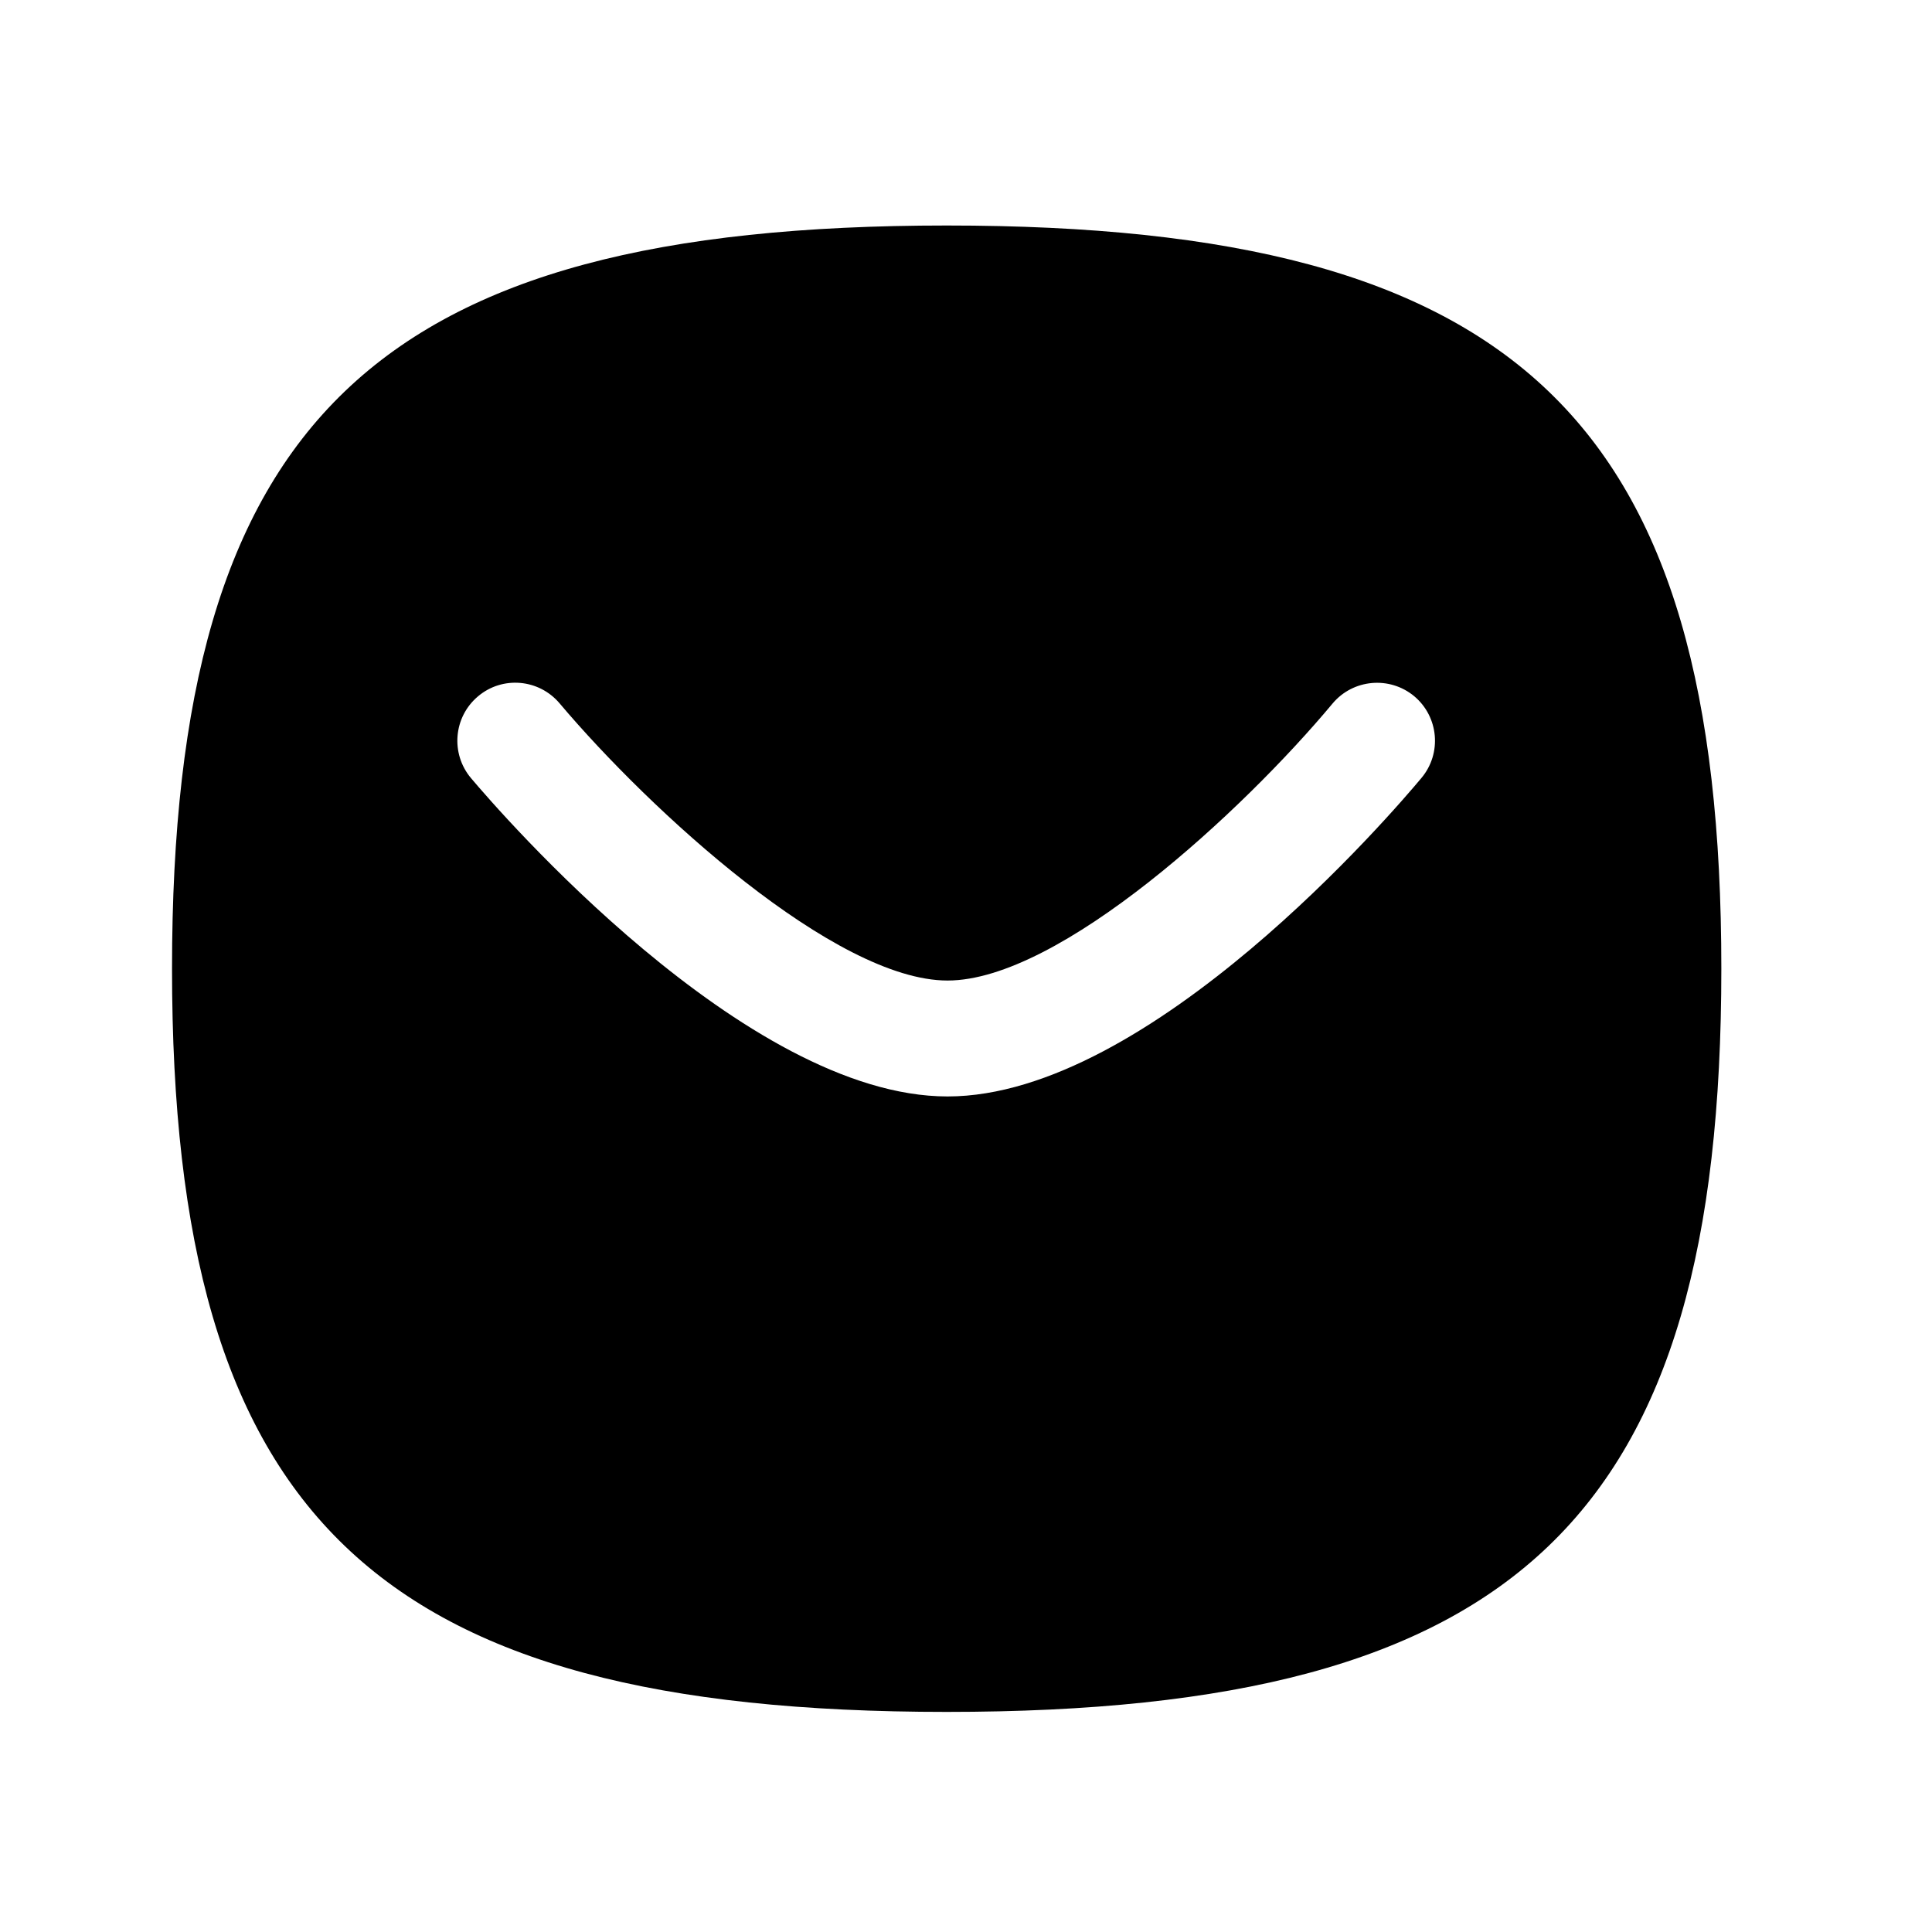 <svg width="25" height="25" viewBox="0 0 25 25" fill="none" xmlns="http://www.w3.org/2000/svg">
<path fill-rule="evenodd" clip-rule="evenodd" d="M18.395 10.065C18.043 10.487 14.884 14.188 12.261 14.188C9.641 14.188 6.45 10.49 6.094 10.068C5.828 9.751 5.868 9.278 6.185 9.011C6.501 8.743 6.974 8.785 7.241 9.101C8.412 10.488 10.809 12.688 12.261 12.688C13.712 12.688 16.087 10.49 17.243 9.104C17.508 8.787 17.981 8.745 18.299 9.008C18.617 9.274 18.66 9.747 18.395 10.065ZM12.25 2.918C4.849 2.918 2.226 5.434 2.226 12.535C2.226 19.635 4.849 22.152 12.25 22.152C19.651 22.152 22.274 19.635 22.274 12.535C22.274 5.434 19.651 2.918 12.25 2.918Z" fill="black"/>
</svg>